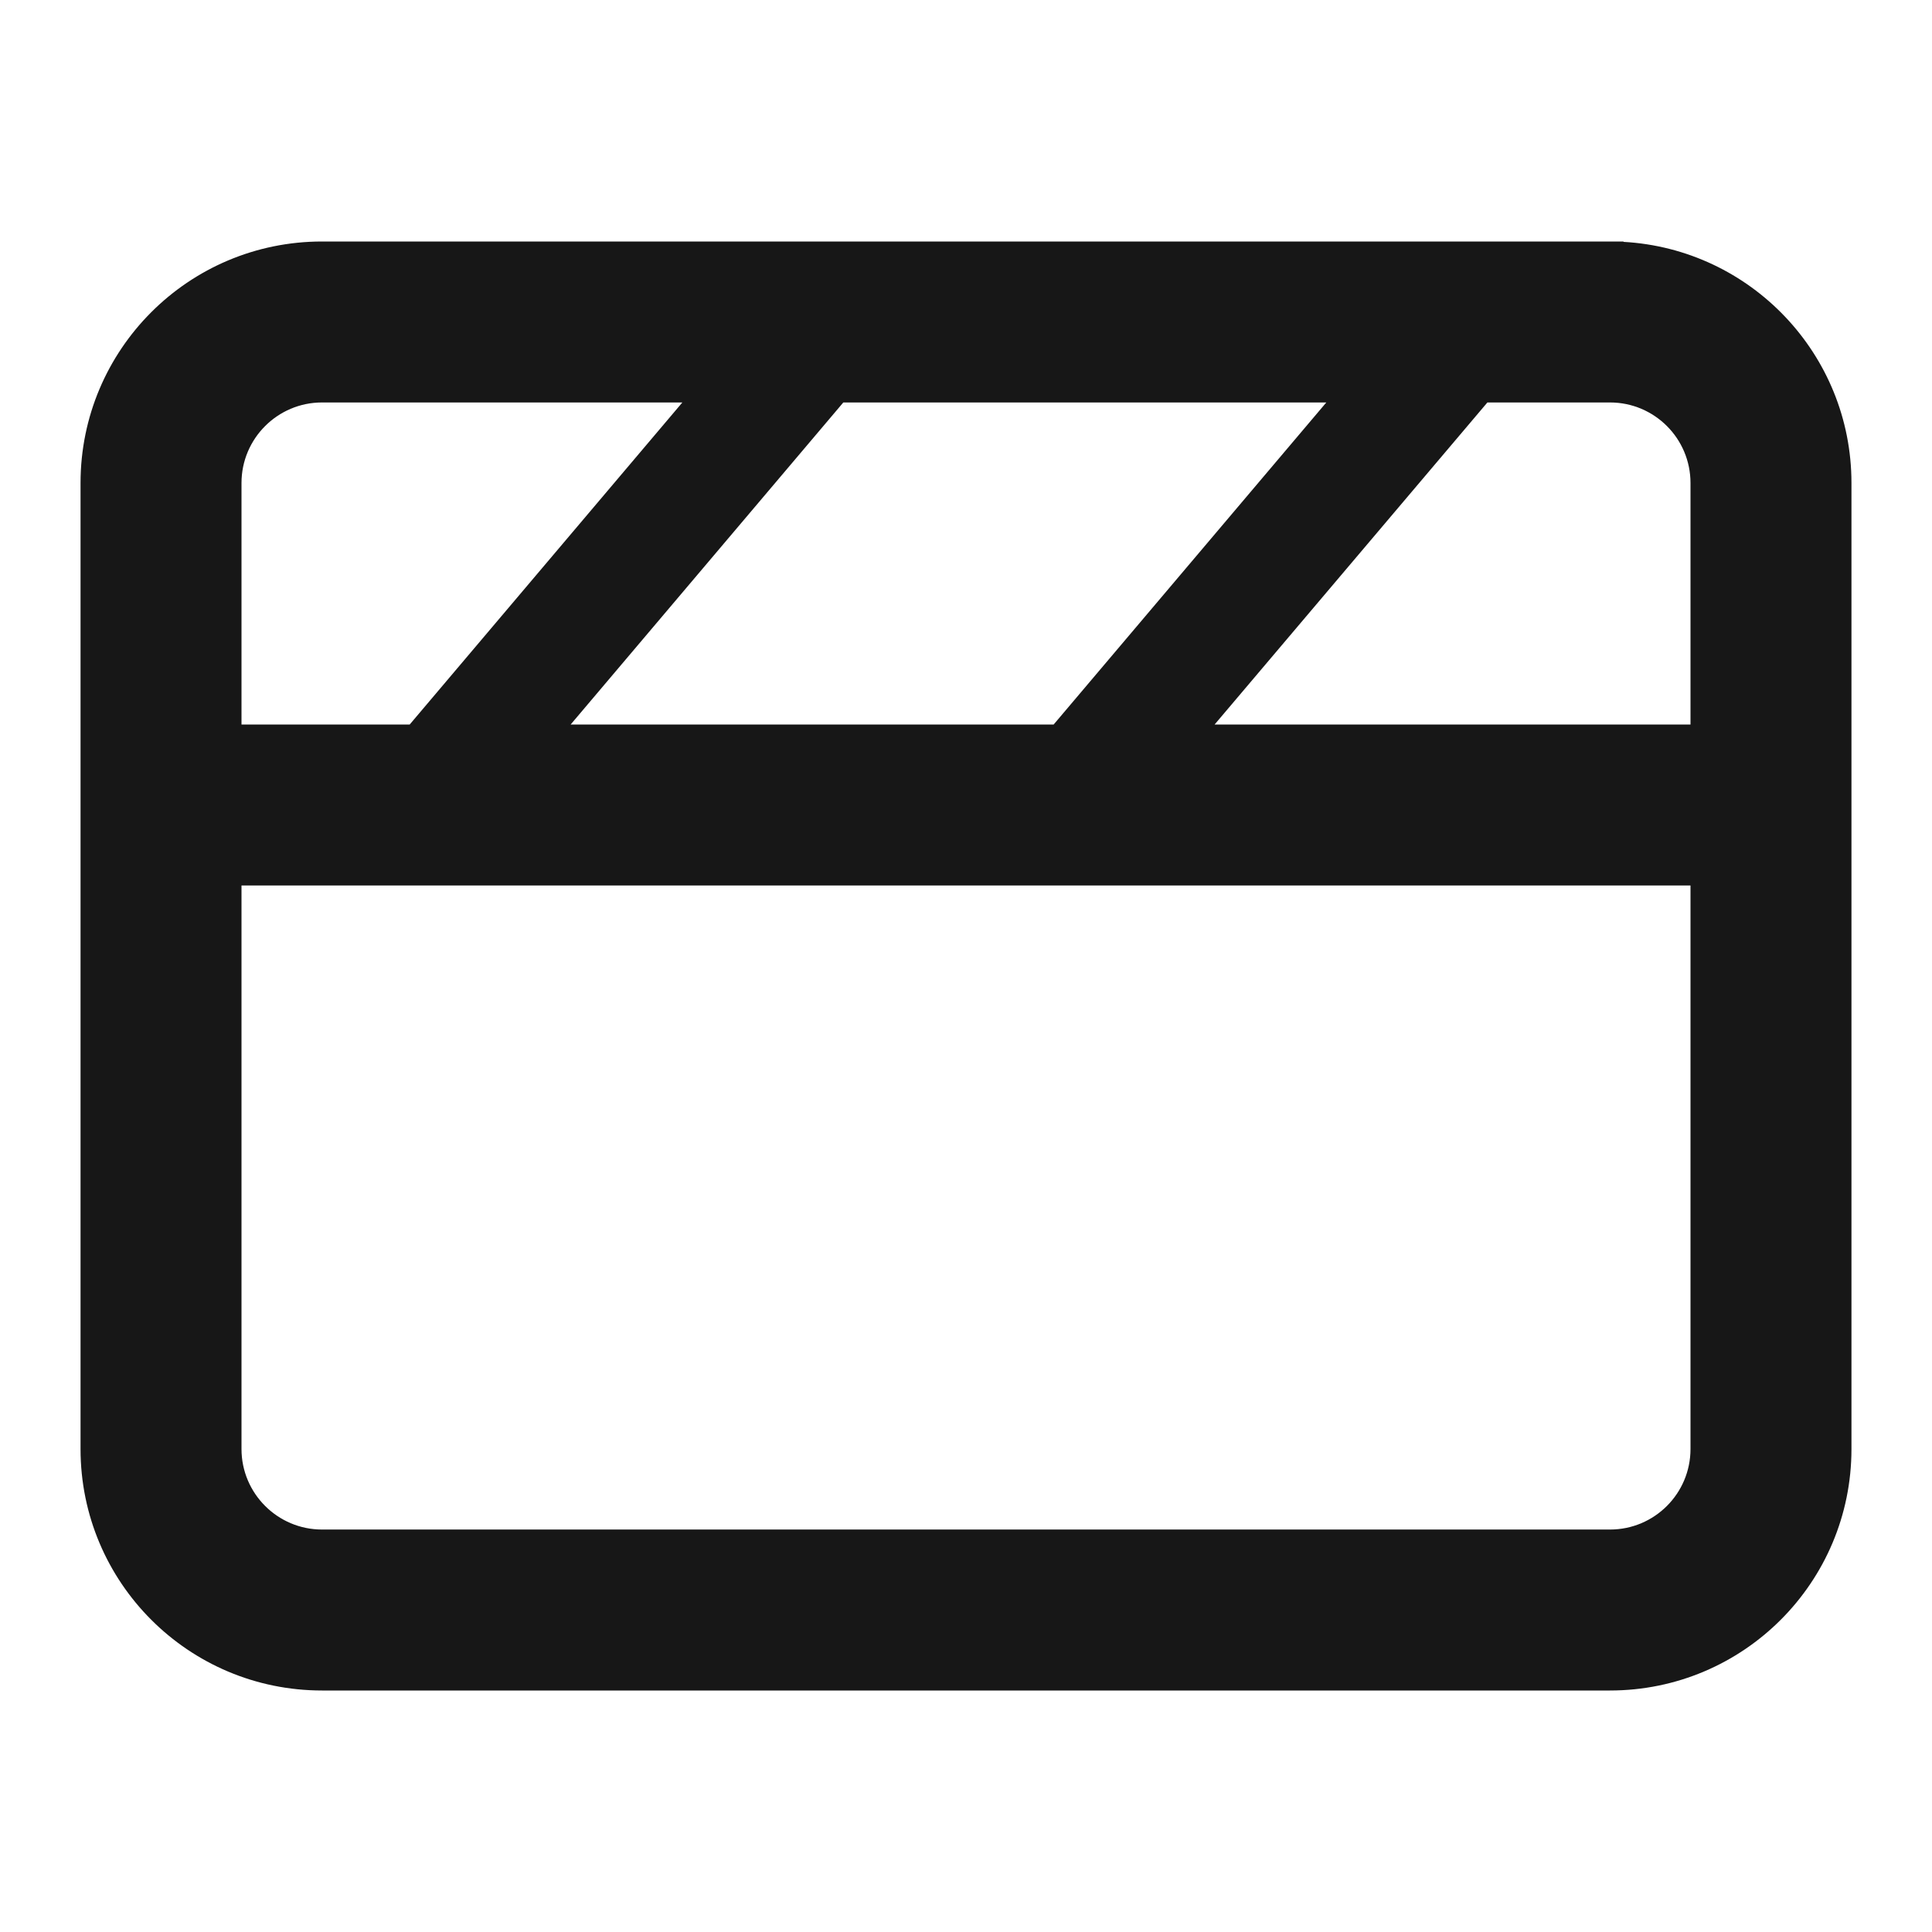 <svg width="16" height="16" viewBox="0 0 16 16" fill="none" xmlns="http://www.w3.org/2000/svg">
<path fill-rule="evenodd" clip-rule="evenodd" d="M13.447 2L13.444 2.003C14.497 2.061 15.333 2.933 15.333 4V12C15.333 13.105 14.438 14 13.333 14H2.667C1.562 14 0.667 13.105 0.667 12V4C0.667 2.895 1.562 2 2.667 2H13.447ZM6.984 3.333H10.984L8.726 6H4.726L6.984 3.333ZM3.393 6L5.651 3.333H2.667C2.299 3.333 2 3.632 2 4V6H3.393ZM2 7.333V12C2 12.368 2.299 12.667 2.667 12.667H13.333C13.702 12.667 14 12.368 14 12V7.333H2ZM14 6V4C14 3.632 13.702 3.333 13.333 3.333H12.318L10.059 6H14Z" fill="#171717"/>
</svg>

